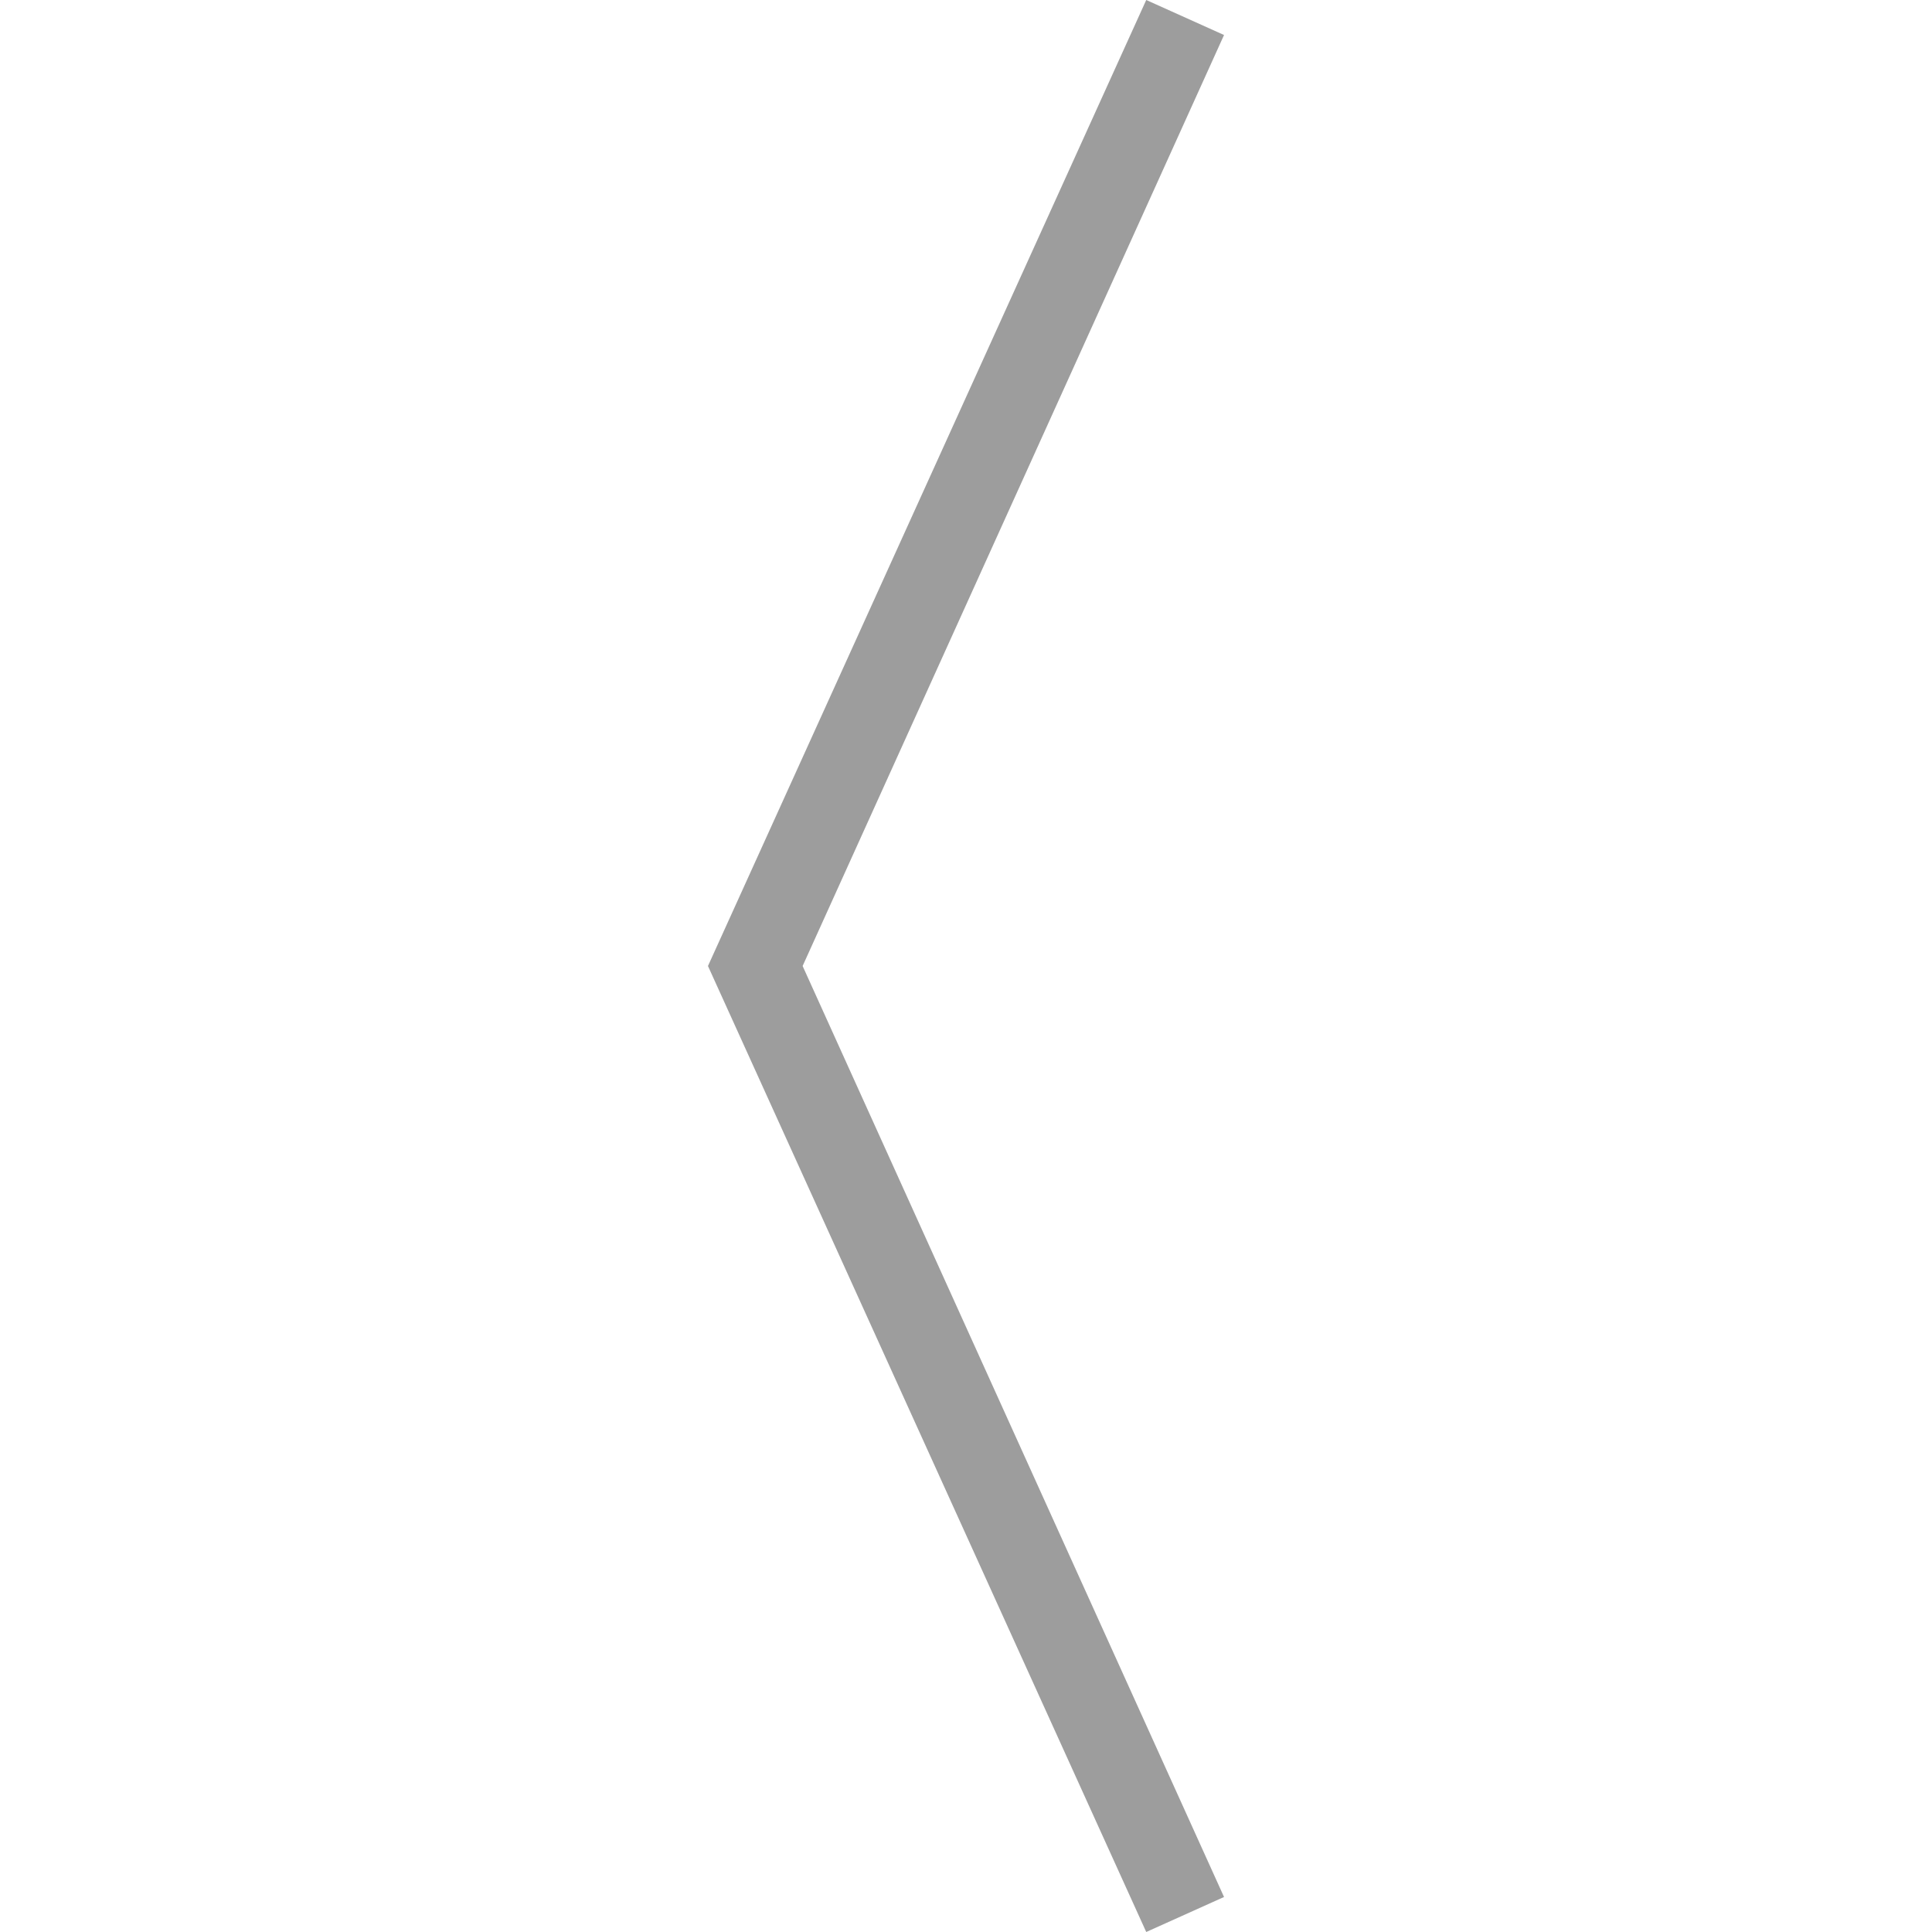 <?xml version="1.0" encoding="utf-8"?>
<!-- Generator: Adobe Illustrator 21.1.0, SVG Export Plug-In . SVG Version: 6.00 Build 0)  -->
<svg version="1.1" id="Layer_1" xmlns="http://www.w3.org/2000/svg" xmlns:xlink="http://www.w3.org/1999/xlink" x="0px" y="0px"
     viewBox="0 0 39.8 149" style="enable-background:new 0 0 39.8 149;" xml:space="preserve" width="24px" height="24px">
  <style type="text/css">
    .st0{fill:#9d9d9d;}
  </style>
  <path class="st0" d="M0,74.5L33.8,0l6,2.7L7.3,74.5l32.5,71.8l-6,2.7L0,74.5"/>
</svg>
